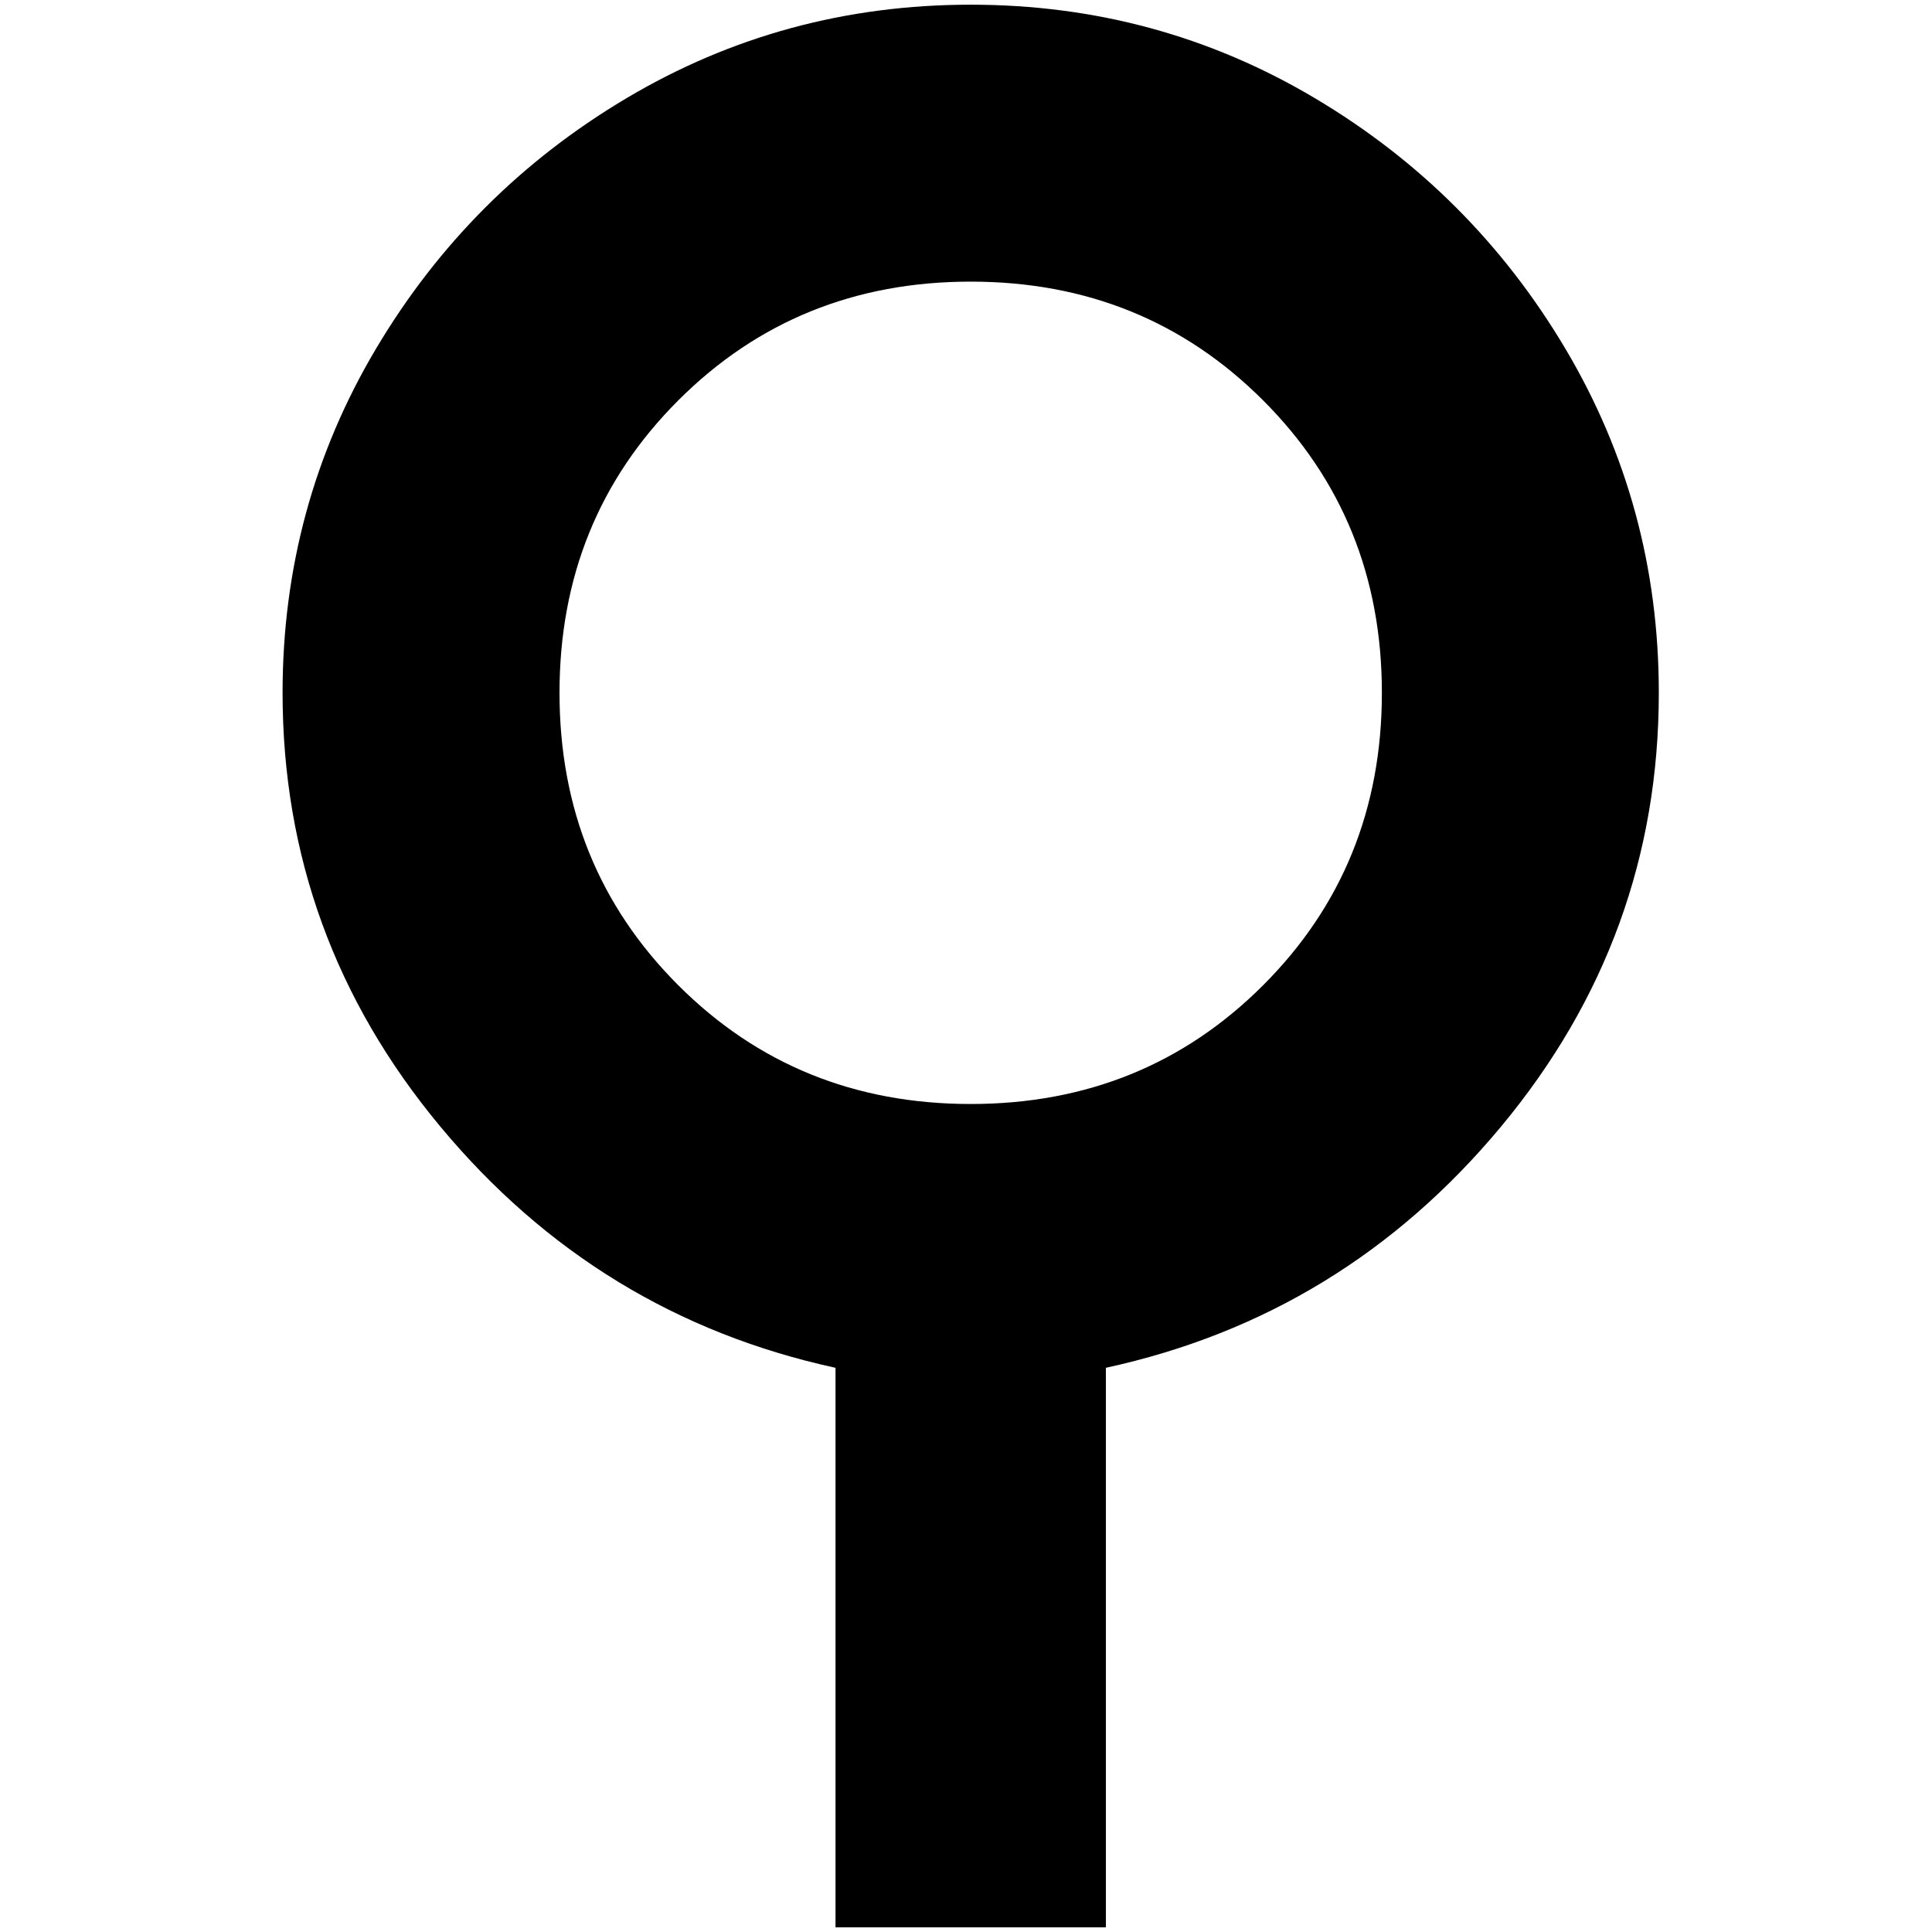 <?xml version="1.0" standalone="no"?>
<!DOCTYPE svg PUBLIC "-//W3C//DTD SVG 1.1//EN" "http://www.w3.org/Graphics/SVG/1.1/DTD/svg11.dtd" >
<svg xmlns="http://www.w3.org/2000/svg" xmlns:xlink="http://www.w3.org/1999/xlink" version="1.1" width="2048" height="2048" viewBox="-10 0 2058 2048">
   <path fill="currentColor"
d="M1024 0q199 0 366.5 99.5t267 267t99.5 366.5q0 260 -168 462t-421 257v596h-288v-596q-253 -55 -421 -257t-168 -462q0 -199 99.5 -366.5t267 -267t366.5 -99.5zM1024 295q-185 0 -311.5 126.5t-126.5 311.5t126.5 311.5t311.5 126.5t311.5 -126.5t126.5 -311.5
t-126.5 -311.5t-311.5 -126.5z" />
</svg>
